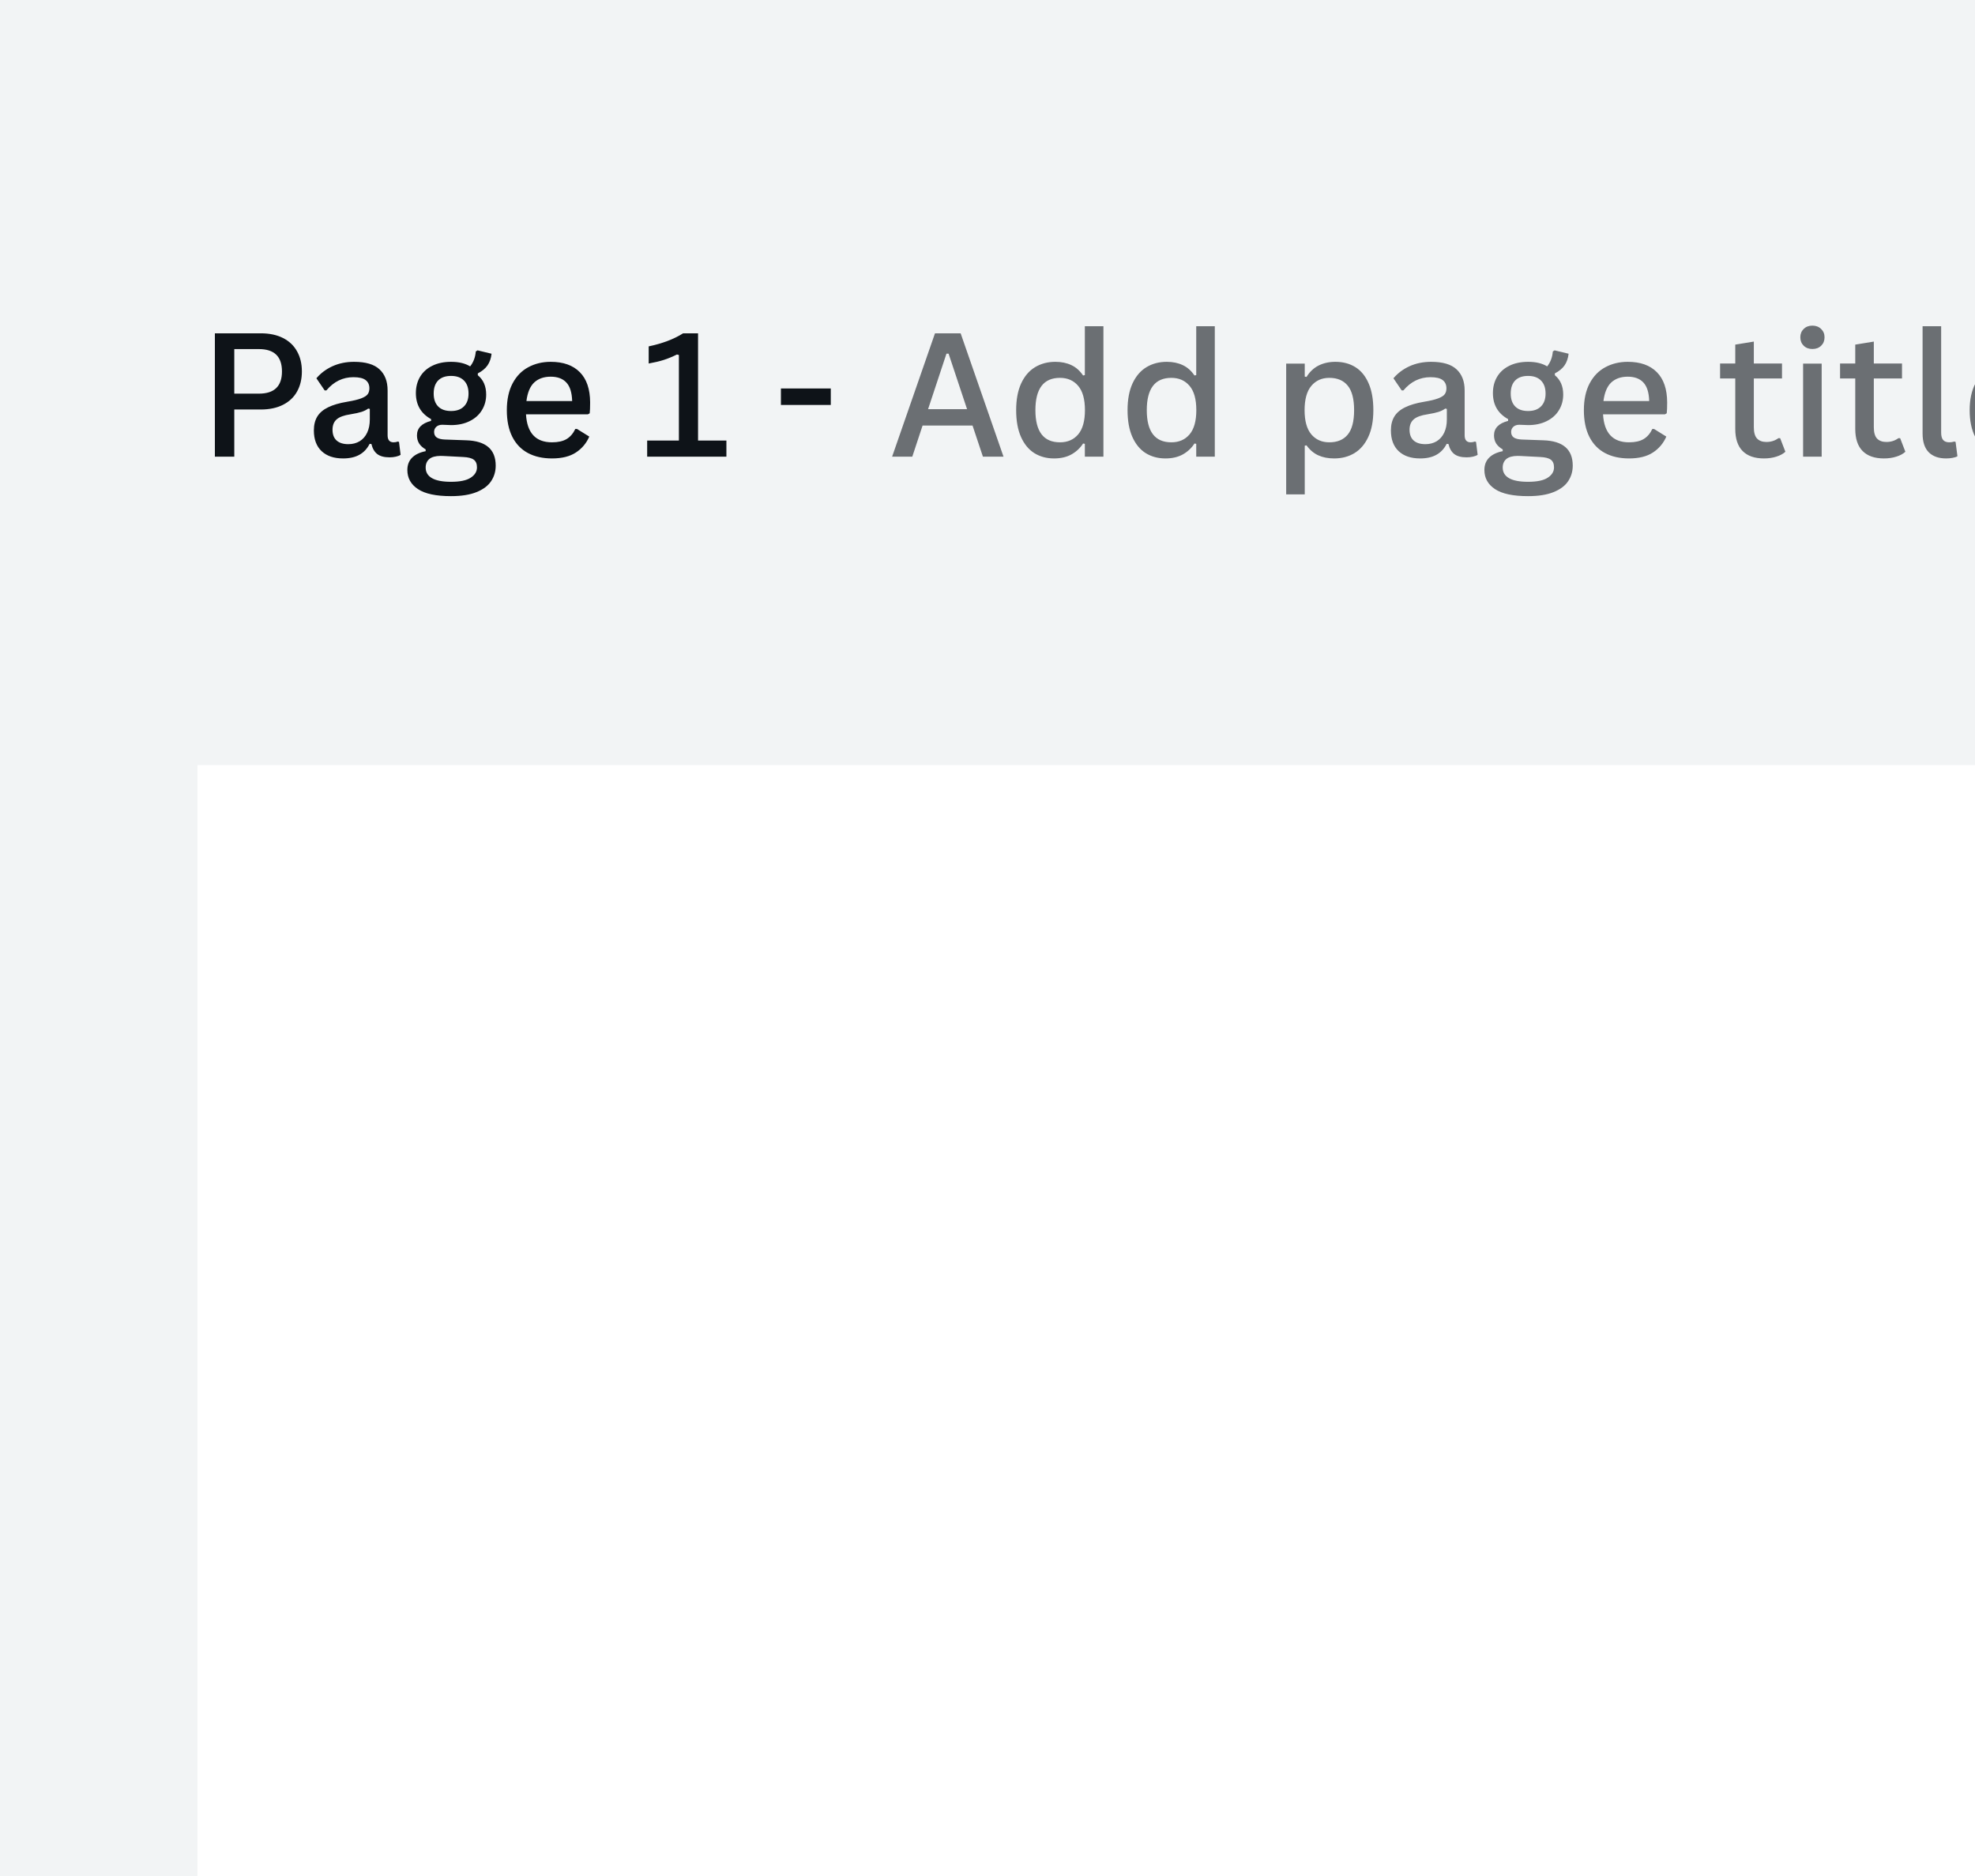 <svg width="160" height="152" viewBox="0 0 160 152" fill="none" xmlns="http://www.w3.org/2000/svg">
<rect width="160" height="152" fill="#40576D" fill-opacity="0.07"/>
<path d="M21.127 27.006C21.829 27.006 22.43 27.134 22.932 27.389C23.433 27.644 23.811 28.004 24.066 28.469C24.326 28.929 24.456 29.471 24.456 30.096C24.456 30.715 24.326 31.258 24.066 31.723C23.811 32.183 23.433 32.541 22.932 32.796C22.43 33.051 21.829 33.179 21.127 33.179H18.98V37H17.408V27.006H21.127ZM20.977 31.894C22.221 31.894 22.843 31.294 22.843 30.096C22.843 28.888 22.221 28.284 20.977 28.284H18.98V31.894H20.977ZM27.792 37.144C27.054 37.144 26.475 36.948 26.056 36.556C25.636 36.159 25.427 35.599 25.427 34.874C25.427 34.427 25.52 34.051 25.707 33.746C25.894 33.441 26.186 33.192 26.582 33.001C26.979 32.805 27.494 32.655 28.127 32.55C28.624 32.468 29.002 32.377 29.262 32.276C29.521 32.176 29.697 32.065 29.788 31.941C29.879 31.814 29.925 31.654 29.925 31.463C29.925 31.171 29.822 30.948 29.617 30.793C29.417 30.638 29.088 30.561 28.633 30.561C27.771 30.561 27.04 30.918 26.439 31.634H26.302L25.632 30.649C25.983 30.235 26.418 29.909 26.938 29.672C27.462 29.435 28.043 29.316 28.681 29.316C29.624 29.316 30.312 29.519 30.745 29.925C31.183 30.33 31.401 30.9 31.401 31.634V35.27C31.401 35.649 31.563 35.838 31.887 35.838C32.005 35.838 32.119 35.817 32.228 35.776L32.324 35.804L32.454 36.85C32.363 36.913 32.235 36.964 32.071 37C31.912 37.036 31.741 37.055 31.559 37.055C31.126 37.055 30.793 36.966 30.561 36.788C30.333 36.61 30.175 36.339 30.089 35.975L29.945 35.961C29.745 36.357 29.467 36.654 29.111 36.85C28.76 37.046 28.321 37.144 27.792 37.144ZM28.216 35.988C28.567 35.988 28.874 35.908 29.139 35.749C29.403 35.585 29.606 35.352 29.747 35.052C29.888 34.751 29.959 34.398 29.959 33.992V33.131L29.829 33.103C29.688 33.208 29.51 33.297 29.296 33.37C29.086 33.438 28.785 33.505 28.394 33.568C27.865 33.646 27.489 33.785 27.266 33.985C27.047 34.181 26.938 34.459 26.938 34.819C26.938 35.202 27.049 35.494 27.273 35.694C27.496 35.89 27.81 35.988 28.216 35.988ZM36.535 40.199C35.318 40.199 34.425 40.008 33.855 39.625C33.286 39.247 33.001 38.732 33.001 38.08C33.001 37.67 33.129 37.337 33.384 37.082C33.639 36.827 34.006 36.651 34.484 36.556V36.412C34.243 36.271 34.065 36.109 33.951 35.927C33.837 35.74 33.78 35.523 33.78 35.277C33.78 34.69 34.161 34.297 34.922 34.102V33.958C34.102 33.507 33.691 32.803 33.691 31.846C33.691 31.349 33.805 30.909 34.033 30.526C34.261 30.144 34.589 29.847 35.018 29.638C35.446 29.424 35.954 29.316 36.542 29.316C37.171 29.316 37.686 29.439 38.087 29.686C38.351 29.357 38.504 28.954 38.545 28.476L38.688 28.387L39.823 28.66C39.782 29.029 39.673 29.344 39.495 29.604C39.317 29.859 39.055 30.075 38.709 30.253V30.403C39.16 30.773 39.386 31.294 39.386 31.969C39.386 32.438 39.27 32.862 39.037 33.24C38.809 33.614 38.479 33.908 38.046 34.122C37.617 34.336 37.116 34.443 36.542 34.443C36.492 34.443 36.385 34.439 36.221 34.43C36.038 34.421 35.908 34.416 35.831 34.416C35.626 34.416 35.464 34.471 35.346 34.58C35.227 34.69 35.168 34.828 35.168 34.997C35.168 35.193 35.236 35.341 35.373 35.441C35.514 35.542 35.735 35.599 36.036 35.612L37.773 35.674C39.363 35.724 40.158 36.408 40.158 37.725C40.158 38.194 40.035 38.613 39.789 38.982C39.543 39.356 39.149 39.652 38.606 39.871C38.069 40.09 37.378 40.199 36.535 40.199ZM36.542 33.302C36.989 33.302 37.335 33.179 37.581 32.933C37.832 32.687 37.957 32.338 37.957 31.887C37.957 31.431 37.834 31.08 37.588 30.834C37.342 30.583 36.993 30.458 36.542 30.458C36.086 30.458 35.738 30.581 35.496 30.827C35.255 31.073 35.134 31.426 35.134 31.887C35.134 32.338 35.255 32.687 35.496 32.933C35.738 33.179 36.086 33.302 36.542 33.302ZM36.535 39.037C37.269 39.037 37.802 38.925 38.135 38.702C38.472 38.483 38.641 38.205 38.641 37.868C38.641 37.581 38.554 37.374 38.381 37.246C38.212 37.118 37.925 37.046 37.52 37.027L35.934 36.945L35.681 36.938C35.275 36.943 34.974 37.027 34.778 37.191C34.582 37.36 34.484 37.59 34.484 37.882C34.484 38.26 34.655 38.547 34.997 38.743C35.339 38.939 35.852 39.037 36.535 39.037ZM47.63 33.568H42.612C42.699 35.081 43.401 35.838 44.718 35.838C45.205 35.838 45.597 35.751 45.894 35.578C46.194 35.4 46.431 35.127 46.605 34.758H46.748L47.739 35.373C47.507 35.911 47.145 36.342 46.652 36.665C46.165 36.984 45.52 37.144 44.718 37.144C43.966 37.144 43.316 36.998 42.77 36.706C42.223 36.414 41.801 35.977 41.505 35.394C41.209 34.81 41.06 34.09 41.06 33.233C41.06 32.377 41.215 31.654 41.525 31.066C41.835 30.479 42.259 30.041 42.797 29.754C43.335 29.462 43.941 29.316 44.615 29.316C45.632 29.316 46.415 29.594 46.967 30.15C47.523 30.706 47.803 31.524 47.808 32.605C47.808 33.01 47.796 33.304 47.773 33.486L47.63 33.568ZM46.352 32.495C46.333 31.807 46.176 31.306 45.88 30.991C45.588 30.677 45.167 30.52 44.615 30.52C44.059 30.52 43.613 30.677 43.275 30.991C42.943 31.306 42.733 31.807 42.647 32.495H46.352ZM52.429 37V35.694H54.999V28.763L54.842 28.722C54.454 28.913 54.094 29.061 53.762 29.166C53.434 29.271 53.03 29.366 52.552 29.453V28.065C53.673 27.828 54.602 27.475 55.341 27.006H56.551V35.694H58.848V37H52.429ZM67.304 32.81H63.264V31.477H67.304V32.81Z" fill="#0E1318"/>
<path d="M81.297 37H79.629L78.788 34.477H74.741L73.907 37H72.273L75.746 27.006H77.824L81.297 37ZM76.676 28.653L75.186 33.151H78.344L76.847 28.653H76.676ZM85.392 37.144C84.79 37.144 84.257 37 83.792 36.713C83.332 36.421 82.972 35.984 82.712 35.4C82.452 34.817 82.322 34.095 82.322 33.233C82.322 32.372 82.457 31.65 82.726 31.066C82.999 30.479 83.373 30.041 83.847 29.754C84.325 29.462 84.877 29.316 85.501 29.316C85.989 29.316 86.419 29.405 86.793 29.583C87.167 29.756 87.483 30.037 87.743 30.424L87.887 30.39V26.432H89.391V37H87.887V35.961L87.743 35.934C87.511 36.298 87.199 36.592 86.807 36.815C86.415 37.034 85.943 37.144 85.392 37.144ZM85.87 35.838C86.49 35.838 86.982 35.624 87.347 35.195C87.711 34.762 87.894 34.108 87.894 33.233C87.894 32.349 87.711 31.693 87.347 31.265C86.982 30.832 86.49 30.615 85.87 30.615C84.544 30.615 83.881 31.488 83.881 33.233C83.881 34.97 84.544 35.838 85.87 35.838ZM94.415 37.144C93.814 37.144 93.28 37 92.815 36.713C92.355 36.421 91.995 35.984 91.735 35.4C91.476 34.817 91.346 34.095 91.346 33.233C91.346 32.372 91.48 31.65 91.749 31.066C92.022 30.479 92.396 30.041 92.87 29.754C93.349 29.462 93.9 29.316 94.524 29.316C95.012 29.316 95.443 29.405 95.816 29.583C96.19 29.756 96.507 30.037 96.767 30.424L96.91 30.39V26.432H98.414V37H96.91V35.961L96.767 35.934C96.534 36.298 96.222 36.592 95.83 36.815C95.438 37.034 94.966 37.144 94.415 37.144ZM94.894 35.838C95.513 35.838 96.005 35.624 96.37 35.195C96.735 34.762 96.917 34.108 96.917 33.233C96.917 32.349 96.735 31.693 96.37 31.265C96.005 30.832 95.513 30.615 94.894 30.615C93.567 30.615 92.904 31.488 92.904 33.233C92.904 34.97 93.567 35.838 94.894 35.838ZM104.197 40.056V29.46H105.701V30.513L105.845 30.54C106.1 30.125 106.426 29.818 106.822 29.617C107.219 29.417 107.672 29.316 108.183 29.316C108.802 29.316 109.342 29.46 109.803 29.747C110.263 30.034 110.621 30.472 110.876 31.06C111.131 31.643 111.259 32.367 111.259 33.233C111.259 34.095 111.122 34.817 110.849 35.4C110.58 35.984 110.206 36.421 109.728 36.713C109.254 37 108.704 37.144 108.08 37.144C107.592 37.144 107.164 37.059 106.795 36.891C106.426 36.722 106.109 36.453 105.845 36.084L105.701 36.111V40.056H104.197ZM107.69 35.838C108.342 35.838 108.839 35.63 109.181 35.216C109.527 34.797 109.7 34.136 109.7 33.233C109.7 32.327 109.527 31.663 109.181 31.244C108.839 30.825 108.342 30.615 107.69 30.615C107.084 30.615 106.599 30.832 106.234 31.265C105.87 31.698 105.688 32.354 105.688 33.233C105.688 34.108 105.87 34.762 106.234 35.195C106.599 35.624 107.084 35.838 107.69 35.838ZM115.046 37.144C114.308 37.144 113.729 36.948 113.31 36.556C112.89 36.159 112.681 35.599 112.681 34.874C112.681 34.427 112.774 34.051 112.961 33.746C113.148 33.441 113.439 33.192 113.836 33.001C114.232 32.805 114.747 32.655 115.381 32.55C115.878 32.468 116.256 32.377 116.516 32.276C116.775 32.176 116.951 32.065 117.042 31.941C117.133 31.814 117.179 31.654 117.179 31.463C117.179 31.171 117.076 30.948 116.871 30.793C116.671 30.638 116.342 30.561 115.887 30.561C115.025 30.561 114.294 30.918 113.692 31.634H113.556L112.886 30.649C113.237 30.235 113.672 29.909 114.191 29.672C114.715 29.435 115.297 29.316 115.935 29.316C116.878 29.316 117.566 29.519 117.999 29.925C118.437 30.33 118.655 30.9 118.655 31.634V35.27C118.655 35.649 118.817 35.838 119.141 35.838C119.259 35.838 119.373 35.817 119.482 35.776L119.578 35.804L119.708 36.85C119.617 36.913 119.489 36.964 119.325 37C119.166 37.036 118.995 37.055 118.812 37.055C118.38 37.055 118.047 36.966 117.814 36.788C117.587 36.61 117.429 36.339 117.343 35.975L117.199 35.961C116.999 36.357 116.721 36.654 116.365 36.85C116.014 37.046 115.575 37.144 115.046 37.144ZM115.47 35.988C115.821 35.988 116.128 35.908 116.393 35.749C116.657 35.585 116.86 35.352 117.001 35.052C117.142 34.751 117.213 34.398 117.213 33.992V33.131L117.083 33.103C116.942 33.208 116.764 33.297 116.55 33.37C116.34 33.438 116.039 33.505 115.647 33.568C115.119 33.646 114.743 33.785 114.52 33.985C114.301 34.181 114.191 34.459 114.191 34.819C114.191 35.202 114.303 35.494 114.526 35.694C114.75 35.89 115.064 35.988 115.47 35.988ZM123.789 40.199C122.572 40.199 121.679 40.008 121.109 39.625C120.54 39.247 120.255 38.732 120.255 38.08C120.255 37.67 120.382 37.337 120.638 37.082C120.893 36.827 121.26 36.651 121.738 36.556V36.412C121.497 36.271 121.319 36.109 121.205 35.927C121.091 35.74 121.034 35.523 121.034 35.277C121.034 34.69 121.415 34.297 122.176 34.102V33.958C121.355 33.507 120.945 32.803 120.945 31.846C120.945 31.349 121.059 30.909 121.287 30.526C121.515 30.144 121.843 29.847 122.271 29.638C122.7 29.424 123.208 29.316 123.796 29.316C124.425 29.316 124.94 29.439 125.341 29.686C125.605 29.357 125.758 28.954 125.799 28.476L125.942 28.387L127.077 28.66C127.036 29.029 126.927 29.344 126.749 29.604C126.571 29.859 126.309 30.075 125.963 30.253V30.403C126.414 30.773 126.64 31.294 126.64 31.969C126.64 32.438 126.523 32.862 126.291 33.24C126.063 33.614 125.733 33.908 125.3 34.122C124.871 34.336 124.37 34.443 123.796 34.443C123.746 34.443 123.639 34.439 123.475 34.43C123.292 34.421 123.162 34.416 123.085 34.416C122.88 34.416 122.718 34.471 122.6 34.58C122.481 34.69 122.422 34.828 122.422 34.997C122.422 35.193 122.49 35.341 122.627 35.441C122.768 35.542 122.989 35.599 123.29 35.612L125.026 35.674C126.617 35.724 127.412 36.408 127.412 37.725C127.412 38.194 127.289 38.613 127.043 38.982C126.797 39.356 126.403 39.652 125.86 39.871C125.323 40.09 124.632 40.199 123.789 40.199ZM123.796 33.302C124.243 33.302 124.589 33.179 124.835 32.933C125.086 32.687 125.211 32.338 125.211 31.887C125.211 31.431 125.088 31.08 124.842 30.834C124.596 30.583 124.247 30.458 123.796 30.458C123.34 30.458 122.992 30.581 122.75 30.827C122.508 31.073 122.388 31.426 122.388 31.887C122.388 32.338 122.508 32.687 122.75 32.933C122.992 33.179 123.34 33.302 123.796 33.302ZM123.789 39.037C124.523 39.037 125.056 38.925 125.389 38.702C125.726 38.483 125.895 38.205 125.895 37.868C125.895 37.581 125.808 37.374 125.635 37.246C125.466 37.118 125.179 37.046 124.773 37.027L123.188 36.945L122.935 36.938C122.529 36.943 122.228 37.027 122.032 37.191C121.836 37.36 121.738 37.59 121.738 37.882C121.738 38.26 121.909 38.547 122.251 38.743C122.593 38.939 123.105 39.037 123.789 39.037ZM134.884 33.568H129.866C129.953 35.081 130.655 35.838 131.972 35.838C132.459 35.838 132.851 35.751 133.147 35.578C133.448 35.4 133.685 35.127 133.858 34.758H134.002L134.993 35.373C134.761 35.911 134.398 36.342 133.906 36.665C133.419 36.984 132.774 37.144 131.972 37.144C131.22 37.144 130.57 36.998 130.023 36.706C129.477 36.414 129.055 35.977 128.759 35.394C128.463 34.81 128.314 34.09 128.314 33.233C128.314 32.377 128.469 31.654 128.779 31.066C129.089 30.479 129.513 30.041 130.051 29.754C130.589 29.462 131.195 29.316 131.869 29.316C132.885 29.316 133.669 29.594 134.221 30.15C134.777 30.706 135.057 31.524 135.062 32.605C135.062 33.01 135.05 33.304 135.027 33.486L134.884 33.568ZM133.605 32.495C133.587 31.807 133.43 31.306 133.134 30.991C132.842 30.677 132.421 30.52 131.869 30.52C131.313 30.52 130.867 30.677 130.529 30.991C130.197 31.306 129.987 31.807 129.9 32.495H133.605ZM144.215 35.503L144.639 36.603C144.447 36.777 144.201 36.909 143.9 37C143.6 37.096 143.267 37.144 142.902 37.144C142.146 37.144 141.569 36.943 141.173 36.542C140.776 36.141 140.578 35.542 140.578 34.744V30.663H139.348V29.453H140.578V27.922L142.082 27.676V29.453H144.365V30.663H142.082V34.621C142.082 35.04 142.169 35.343 142.342 35.53C142.52 35.717 142.772 35.81 143.101 35.81C143.47 35.81 143.793 35.708 144.071 35.503H144.215ZM146.826 28.277C146.539 28.277 146.304 28.189 146.122 28.011C145.94 27.833 145.849 27.605 145.849 27.327C145.849 27.054 145.94 26.828 146.122 26.65C146.304 26.473 146.539 26.384 146.826 26.384C147.113 26.384 147.348 26.473 147.53 26.65C147.717 26.828 147.811 27.054 147.811 27.327C147.811 27.605 147.719 27.833 147.537 28.011C147.355 28.189 147.118 28.277 146.826 28.277ZM146.074 37V29.46H147.578V37H146.074ZM153.936 35.503L154.359 36.603C154.168 36.777 153.922 36.909 153.621 37C153.32 37.096 152.988 37.144 152.623 37.144C151.867 37.144 151.29 36.943 150.894 36.542C150.497 36.141 150.299 35.542 150.299 34.744V30.663H149.068V29.453H150.299V27.922L151.803 27.676V29.453H154.086V30.663H151.803V34.621C151.803 35.04 151.889 35.343 152.062 35.53C152.24 35.717 152.493 35.81 152.821 35.81C153.19 35.81 153.514 35.708 153.792 35.503H153.936ZM157.661 37.144C157.055 37.144 156.586 36.977 156.253 36.645C155.92 36.307 155.754 35.801 155.754 35.127V26.432H157.258V35.052C157.258 35.33 157.312 35.53 157.422 35.653C157.531 35.776 157.698 35.838 157.921 35.838C158.049 35.838 158.185 35.817 158.331 35.776L158.427 35.804L158.577 36.966C158.481 37.025 158.352 37.068 158.188 37.096C158.028 37.128 157.853 37.144 157.661 37.144ZM166.138 33.568H161.12C161.207 35.081 161.909 35.838 163.226 35.838C163.713 35.838 164.105 35.751 164.401 35.578C164.702 35.4 164.939 35.127 165.112 34.758H165.256L166.247 35.373C166.015 35.911 165.652 36.342 165.16 36.665C164.673 36.984 164.028 37.144 163.226 37.144C162.474 37.144 161.824 36.998 161.277 36.706C160.73 36.414 160.309 35.977 160.013 35.394C159.716 34.81 159.568 34.09 159.568 33.233C159.568 32.377 159.723 31.654 160.033 31.066C160.343 30.479 160.767 30.041 161.305 29.754C161.842 29.462 162.449 29.316 163.123 29.316C164.139 29.316 164.923 29.594 165.475 30.15C166.031 30.706 166.311 31.524 166.315 32.605C166.315 33.01 166.304 33.304 166.281 33.486L166.138 33.568ZM164.859 32.495C164.841 31.807 164.684 31.306 164.388 30.991C164.096 30.677 163.674 30.52 163.123 30.52C162.567 30.52 162.12 30.677 161.783 30.991C161.451 31.306 161.241 31.807 161.154 32.495H164.859Z" fill="#11171D" fill-opacity="0.6"/>
<g clip-path="url(#clip0_6839_90195)" filter="url(#filter0_dd_6839_90195)">
<rect width="574" height="195" transform="translate(16 56)" fill="white"/>
<rect x="16" y="56" width="574" height="195" fill="white"/>
</g>
<defs>
<filter id="filter0_dd_6839_90195" x="0" y="46" width="606" height="227" filterUnits="userSpaceOnUse" color-interpolation-filters="sRGB">
<feFlood flood-opacity="0" result="BackgroundImageFix"/>
<feColorMatrix in="SourceAlpha" type="matrix" values="0 0 0 0 0 0 0 0 0 0 0 0 0 0 0 0 0 0 127 0" result="hardAlpha"/>
<feMorphology radius="4" operator="erode" in="SourceAlpha" result="effect1_dropShadow_6839_90195"/>
<feOffset dy="6"/>
<feGaussianBlur stdDeviation="10"/>
<feColorMatrix type="matrix" values="0 0 0 0 0.251 0 0 0 0 0.341 0 0 0 0 0.427 0 0 0 0.3 0"/>
<feBlend mode="normal" in2="BackgroundImageFix" result="effect1_dropShadow_6839_90195"/>
<feColorMatrix in="SourceAlpha" type="matrix" values="0 0 0 0 0 0 0 0 0 0 0 0 0 0 0 0 0 0 127 0" result="hardAlpha"/>
<feMorphology radius="1" operator="dilate" in="SourceAlpha" result="effect2_dropShadow_6839_90195"/>
<feOffset/>
<feColorMatrix type="matrix" values="0 0 0 0 0.251 0 0 0 0 0.341 0 0 0 0 0.427 0 0 0 0.04 0"/>
<feBlend mode="normal" in2="effect1_dropShadow_6839_90195" result="effect2_dropShadow_6839_90195"/>
<feBlend mode="normal" in="SourceGraphic" in2="effect2_dropShadow_6839_90195" result="shape"/>
</filter>
<clipPath id="clip0_6839_90195">
<rect width="574" height="195" fill="white" transform="translate(16 56)"/>
</clipPath>
</defs>
</svg>
